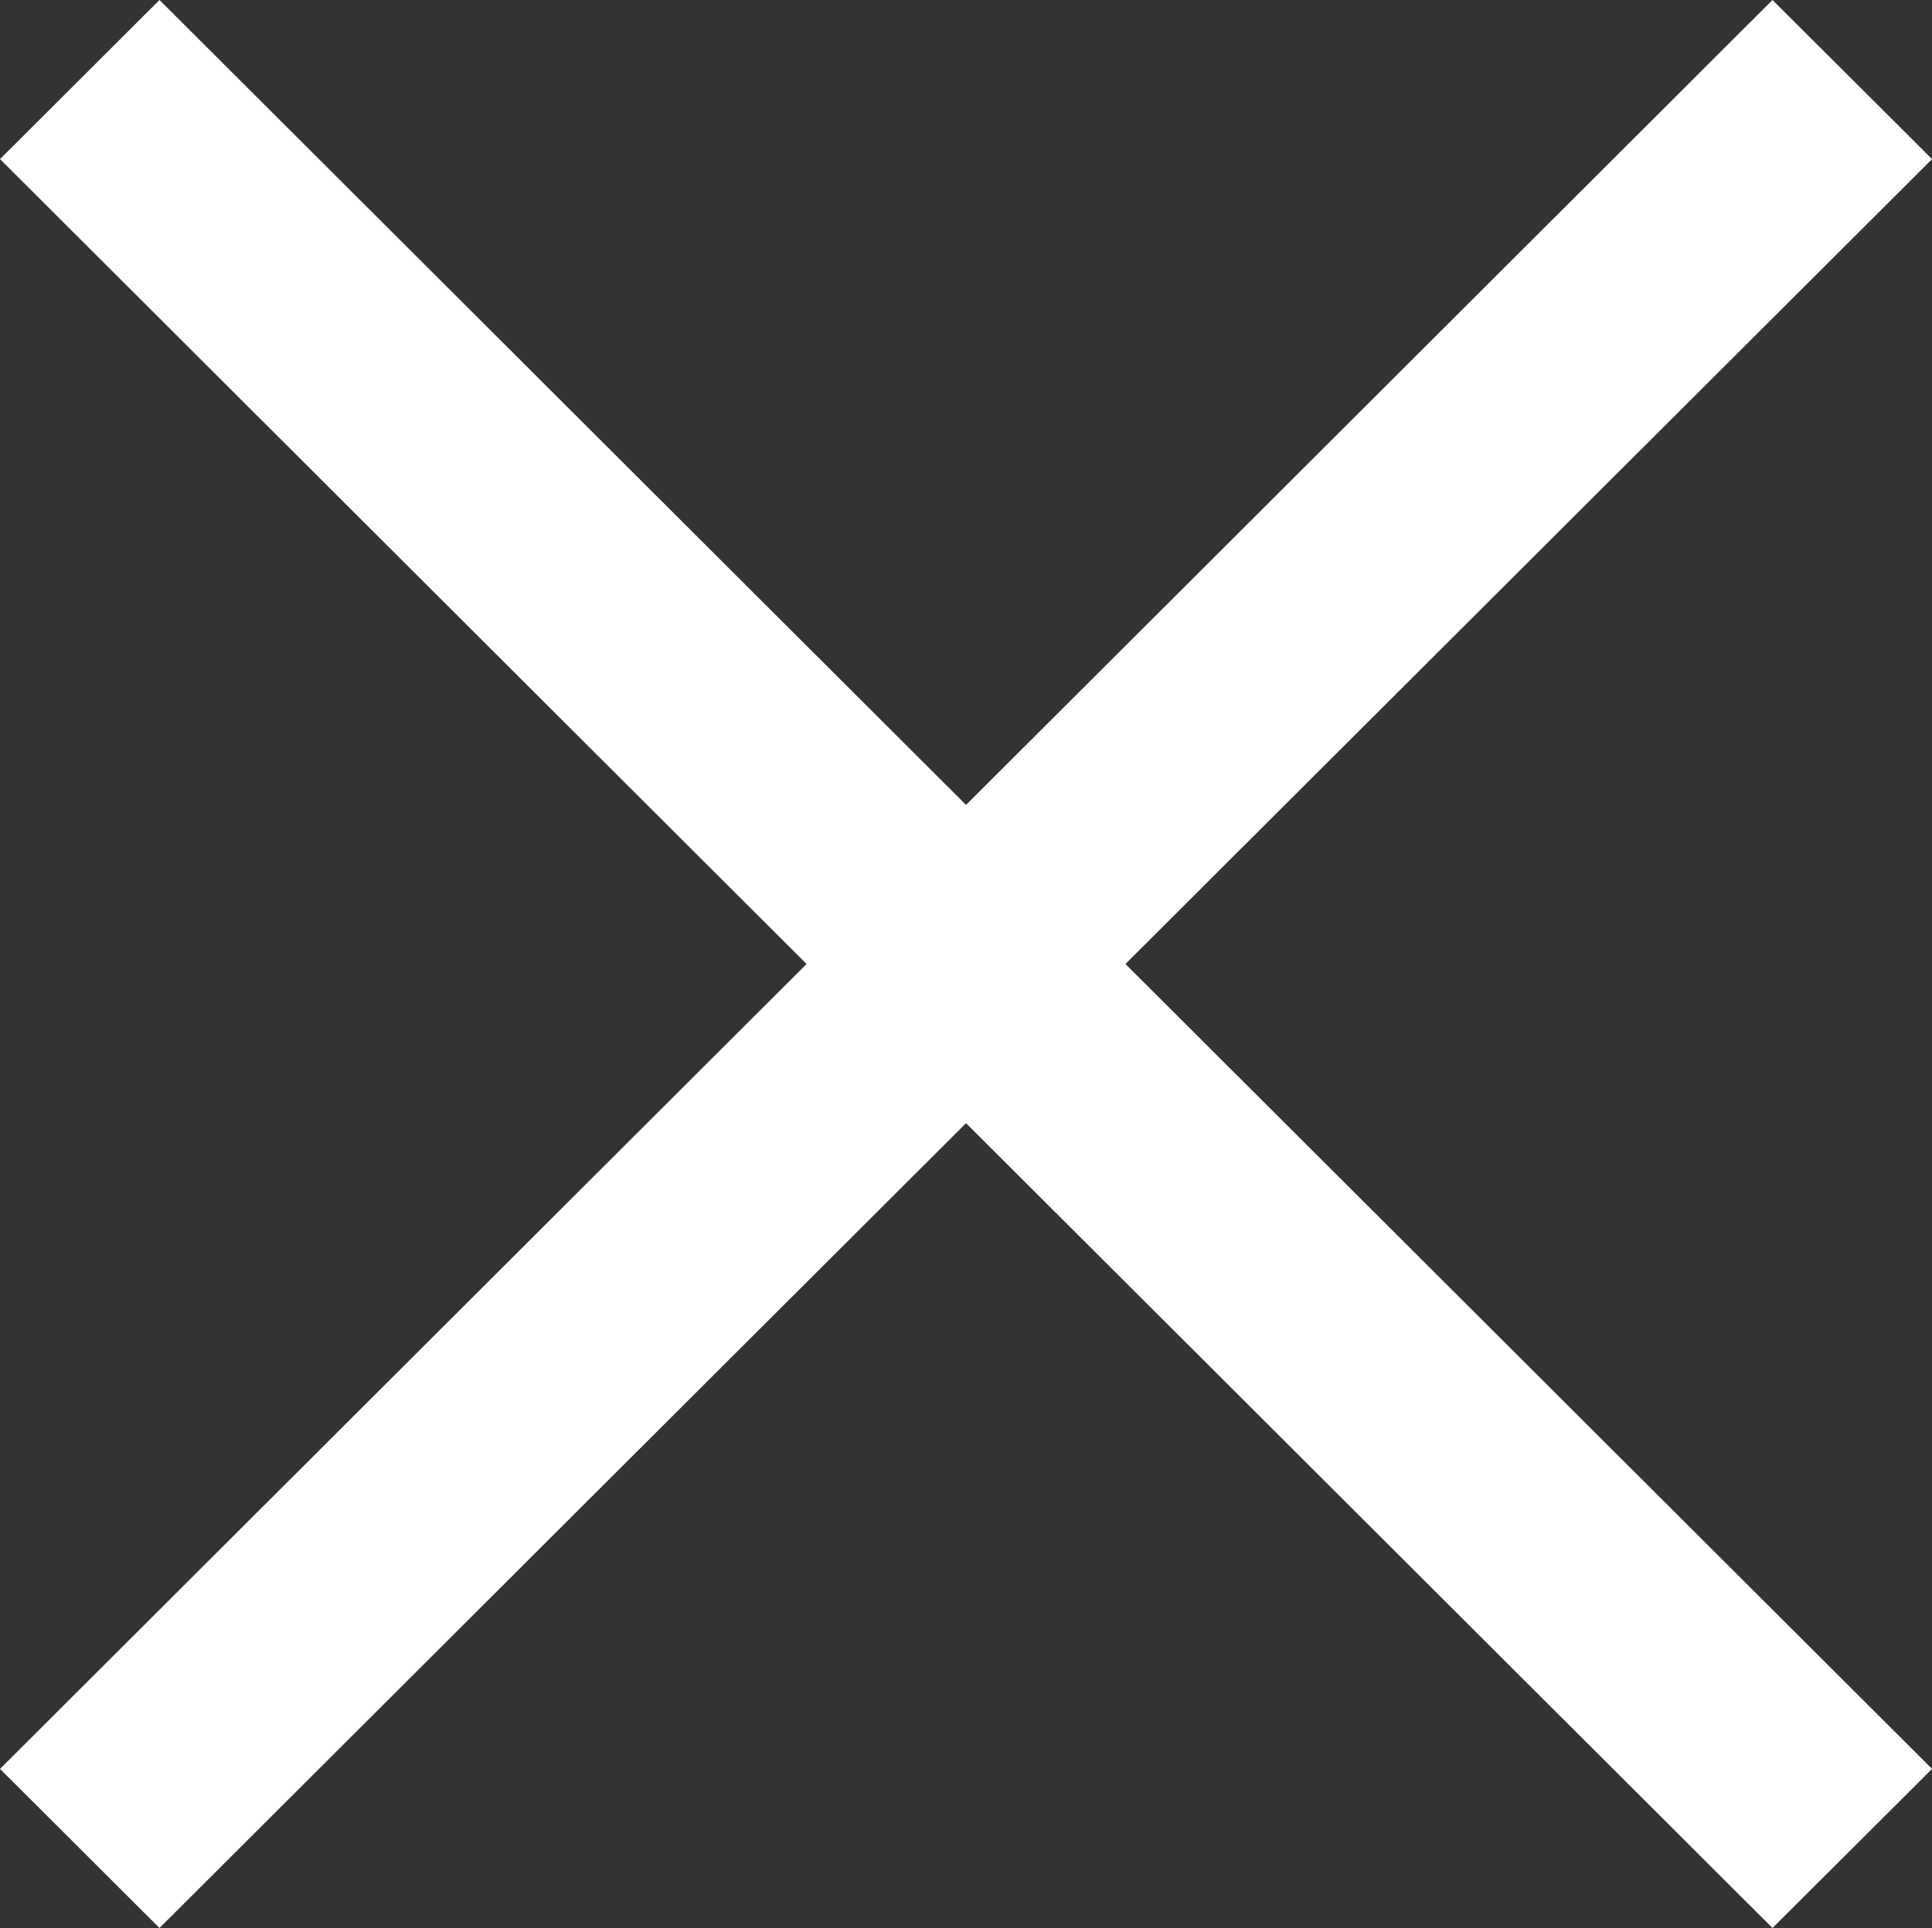 <svg xmlns="http://www.w3.org/2000/svg" width="25.463" height="25.413" viewBox="0 0 25.463 25.413"><rect x="0" y="0" width="25.463" height="25.413" fill="#333333" stroke="none"/><defs><style>.a,.c{fill:#fff;}.b,.c{stroke:none;}</style></defs><g transform="translate(0.708 0.103)"><g transform="translate(0 0.603)"><g transform="translate(0 0)"><g class="a" transform="translate(0 -0.603)"><path class="b" d="M 22.653 24.956 L 22.477 24.78 L 12.024 14.348 L 1.571 24.78 L 1.394 24.956 L 1.217 24.78 L -0.177 23.389 L -0.354 23.212 L -0.177 23.035 L 10.276 12.603 L -0.177 2.171 L -0.354 1.994 L -0.177 1.817 L 1.217 0.426 L 1.394 0.25 L 1.571 0.426 L 12.024 10.859 L 22.477 0.426 L 22.653 0.25 L 22.83 0.426 L 24.224 1.817 L 24.401 1.994 L 24.224 2.171 L 13.771 12.603 L 24.224 23.035 L 24.401 23.212 L 24.224 23.389 L 22.83 24.78 L 22.653 24.956 Z"/><path class="c" d="M 1.394 0.603 L -5.7220458984375e-06 1.994 L 10.63 12.603 L -5.7220458984375e-06 23.212 L 1.394 24.603 L 12.024 13.994 L 22.653 24.603 L 24.047 23.212 L 13.417 12.603 L 24.047 1.994 L 22.653 0.603 L 12.024 11.212 L 1.394 0.603 M 1.394 -0.103 L 1.747 0.249 L 12.024 10.506 L 22.3 0.249 L 22.653 -0.103 L 23.006 0.249 L 24.401 1.64 L 24.755 1.994 L 24.401 2.348 L 14.125 12.603 L 24.401 22.858 L 24.755 23.212 L 24.401 23.566 L 23.006 24.957 L 22.653 25.309 L 22.3 24.957 L 12.024 14.701 L 1.747 24.957 L 1.394 25.309 L 1.041 24.957 L -0.353 23.566 L -0.708 23.212 L -0.353 22.858 L 9.922 12.603 L -0.353 2.348 L -0.708 1.994 L -0.353 1.64 L 1.041 0.249 L 1.394 -0.103 Z"/></g></g></g></g></svg>